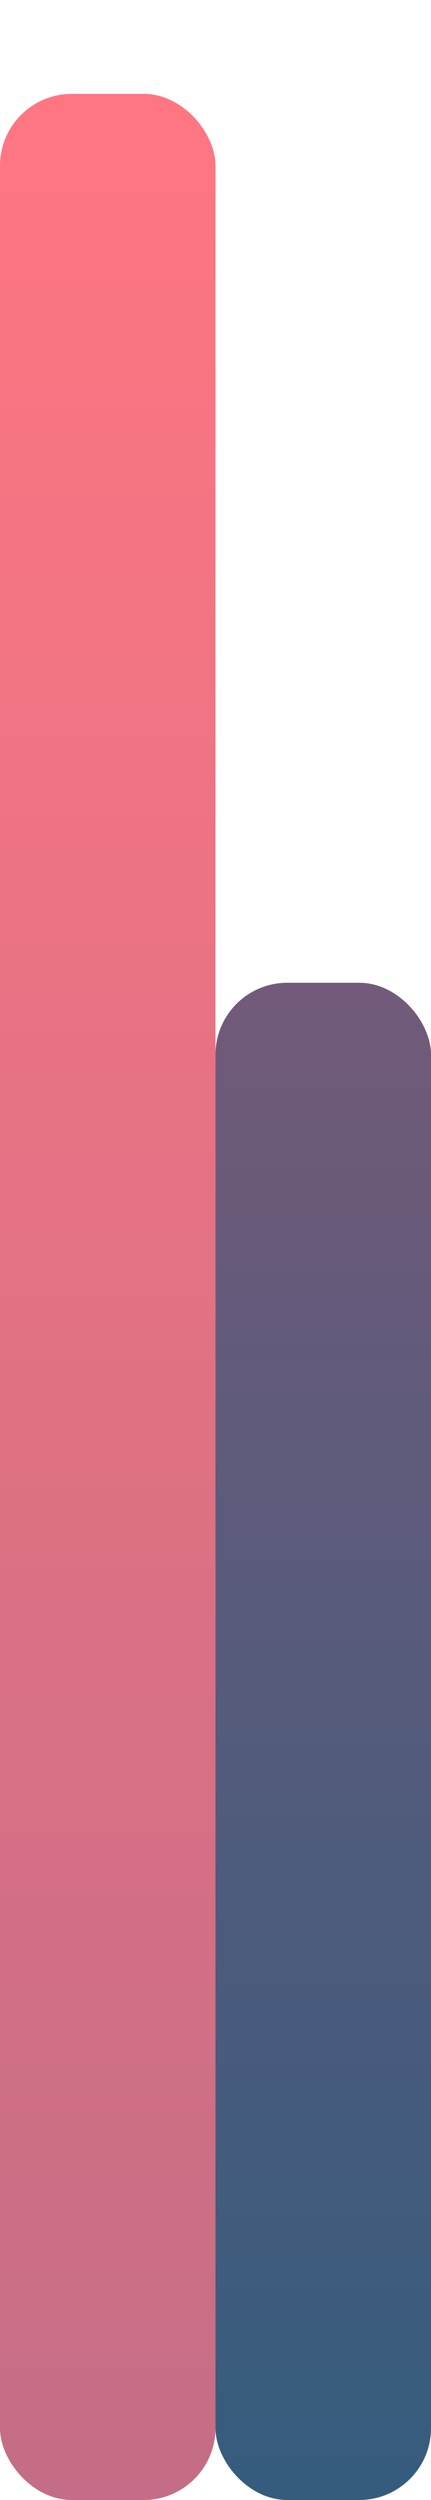 <svg width="30" height="174" viewBox="0 0 30 174" fill="none" xmlns="http://www.w3.org/2000/svg">
<g filter="url(#filter0_d)">
<rect y="0.533" width="15" height="167.467" rx="5" fill="url(#paint0_linear)"/>
</g>
<g filter="url(#filter1_d)">
<rect x="15" y="62.4" width="15" height="105.6" rx="5" fill="url(#paint1_linear)"/>
</g>
<defs>
<filter id="filter0_d" x="0" y="0.533" width="15" height="173.467" filterUnits="userSpaceOnUse" color-interpolation-filters="sRGB">
<feFlood flood-opacity="0" result="BackgroundImageFix"/>
<feColorMatrix in="SourceAlpha" type="matrix" values="0 0 0 0 0 0 0 0 0 0 0 0 0 0 0 0 0 0 127 0"/>
<feMorphology radius="4" operator="erode" in="SourceAlpha" result="effect1_dropShadow"/>
<feOffset dy="6"/>
<feGaussianBlur stdDeviation="2"/>
<feColorMatrix type="matrix" values="0 0 0 0 0.773 0 0 0 0 0.427 0 0 0 0 0.525 0 0 0 0.49 0"/>
<feBlend mode="normal" in2="BackgroundImageFix" result="effect1_dropShadow"/>
<feBlend mode="normal" in="SourceGraphic" in2="effect1_dropShadow" result="shape"/>
</filter>
<filter id="filter1_d" x="15" y="62.4" width="15" height="111.6" filterUnits="userSpaceOnUse" color-interpolation-filters="sRGB">
<feFlood flood-opacity="0" result="BackgroundImageFix"/>
<feColorMatrix in="SourceAlpha" type="matrix" values="0 0 0 0 0 0 0 0 0 0 0 0 0 0 0 0 0 0 127 0"/>
<feMorphology radius="4" operator="erode" in="SourceAlpha" result="effect1_dropShadow"/>
<feOffset dy="6"/>
<feGaussianBlur stdDeviation="2"/>
<feColorMatrix type="matrix" values="0 0 0 0 0.208 0 0 0 0 0.361 0 0 0 0 0.49 0 0 0 0.51 0"/>
<feBlend mode="normal" in2="BackgroundImageFix" result="effect1_dropShadow"/>
<feBlend mode="normal" in="SourceGraphic" in2="effect1_dropShadow" result="shape"/>
</filter>
<linearGradient id="paint0_linear" x1="7.5" y1="0.533" x2="7.5" y2="168" gradientUnits="userSpaceOnUse">
<stop stop-color="#FF7682"/>
<stop offset="1" stop-color="#C56D86"/>
</linearGradient>
<linearGradient id="paint1_linear" x1="22.5" y1="62.4" x2="22.5" y2="168" gradientUnits="userSpaceOnUse">
<stop stop-color="#725A7A"/>
<stop offset="1" stop-color="#355C7D"/>
</linearGradient>
</defs>
</svg>
